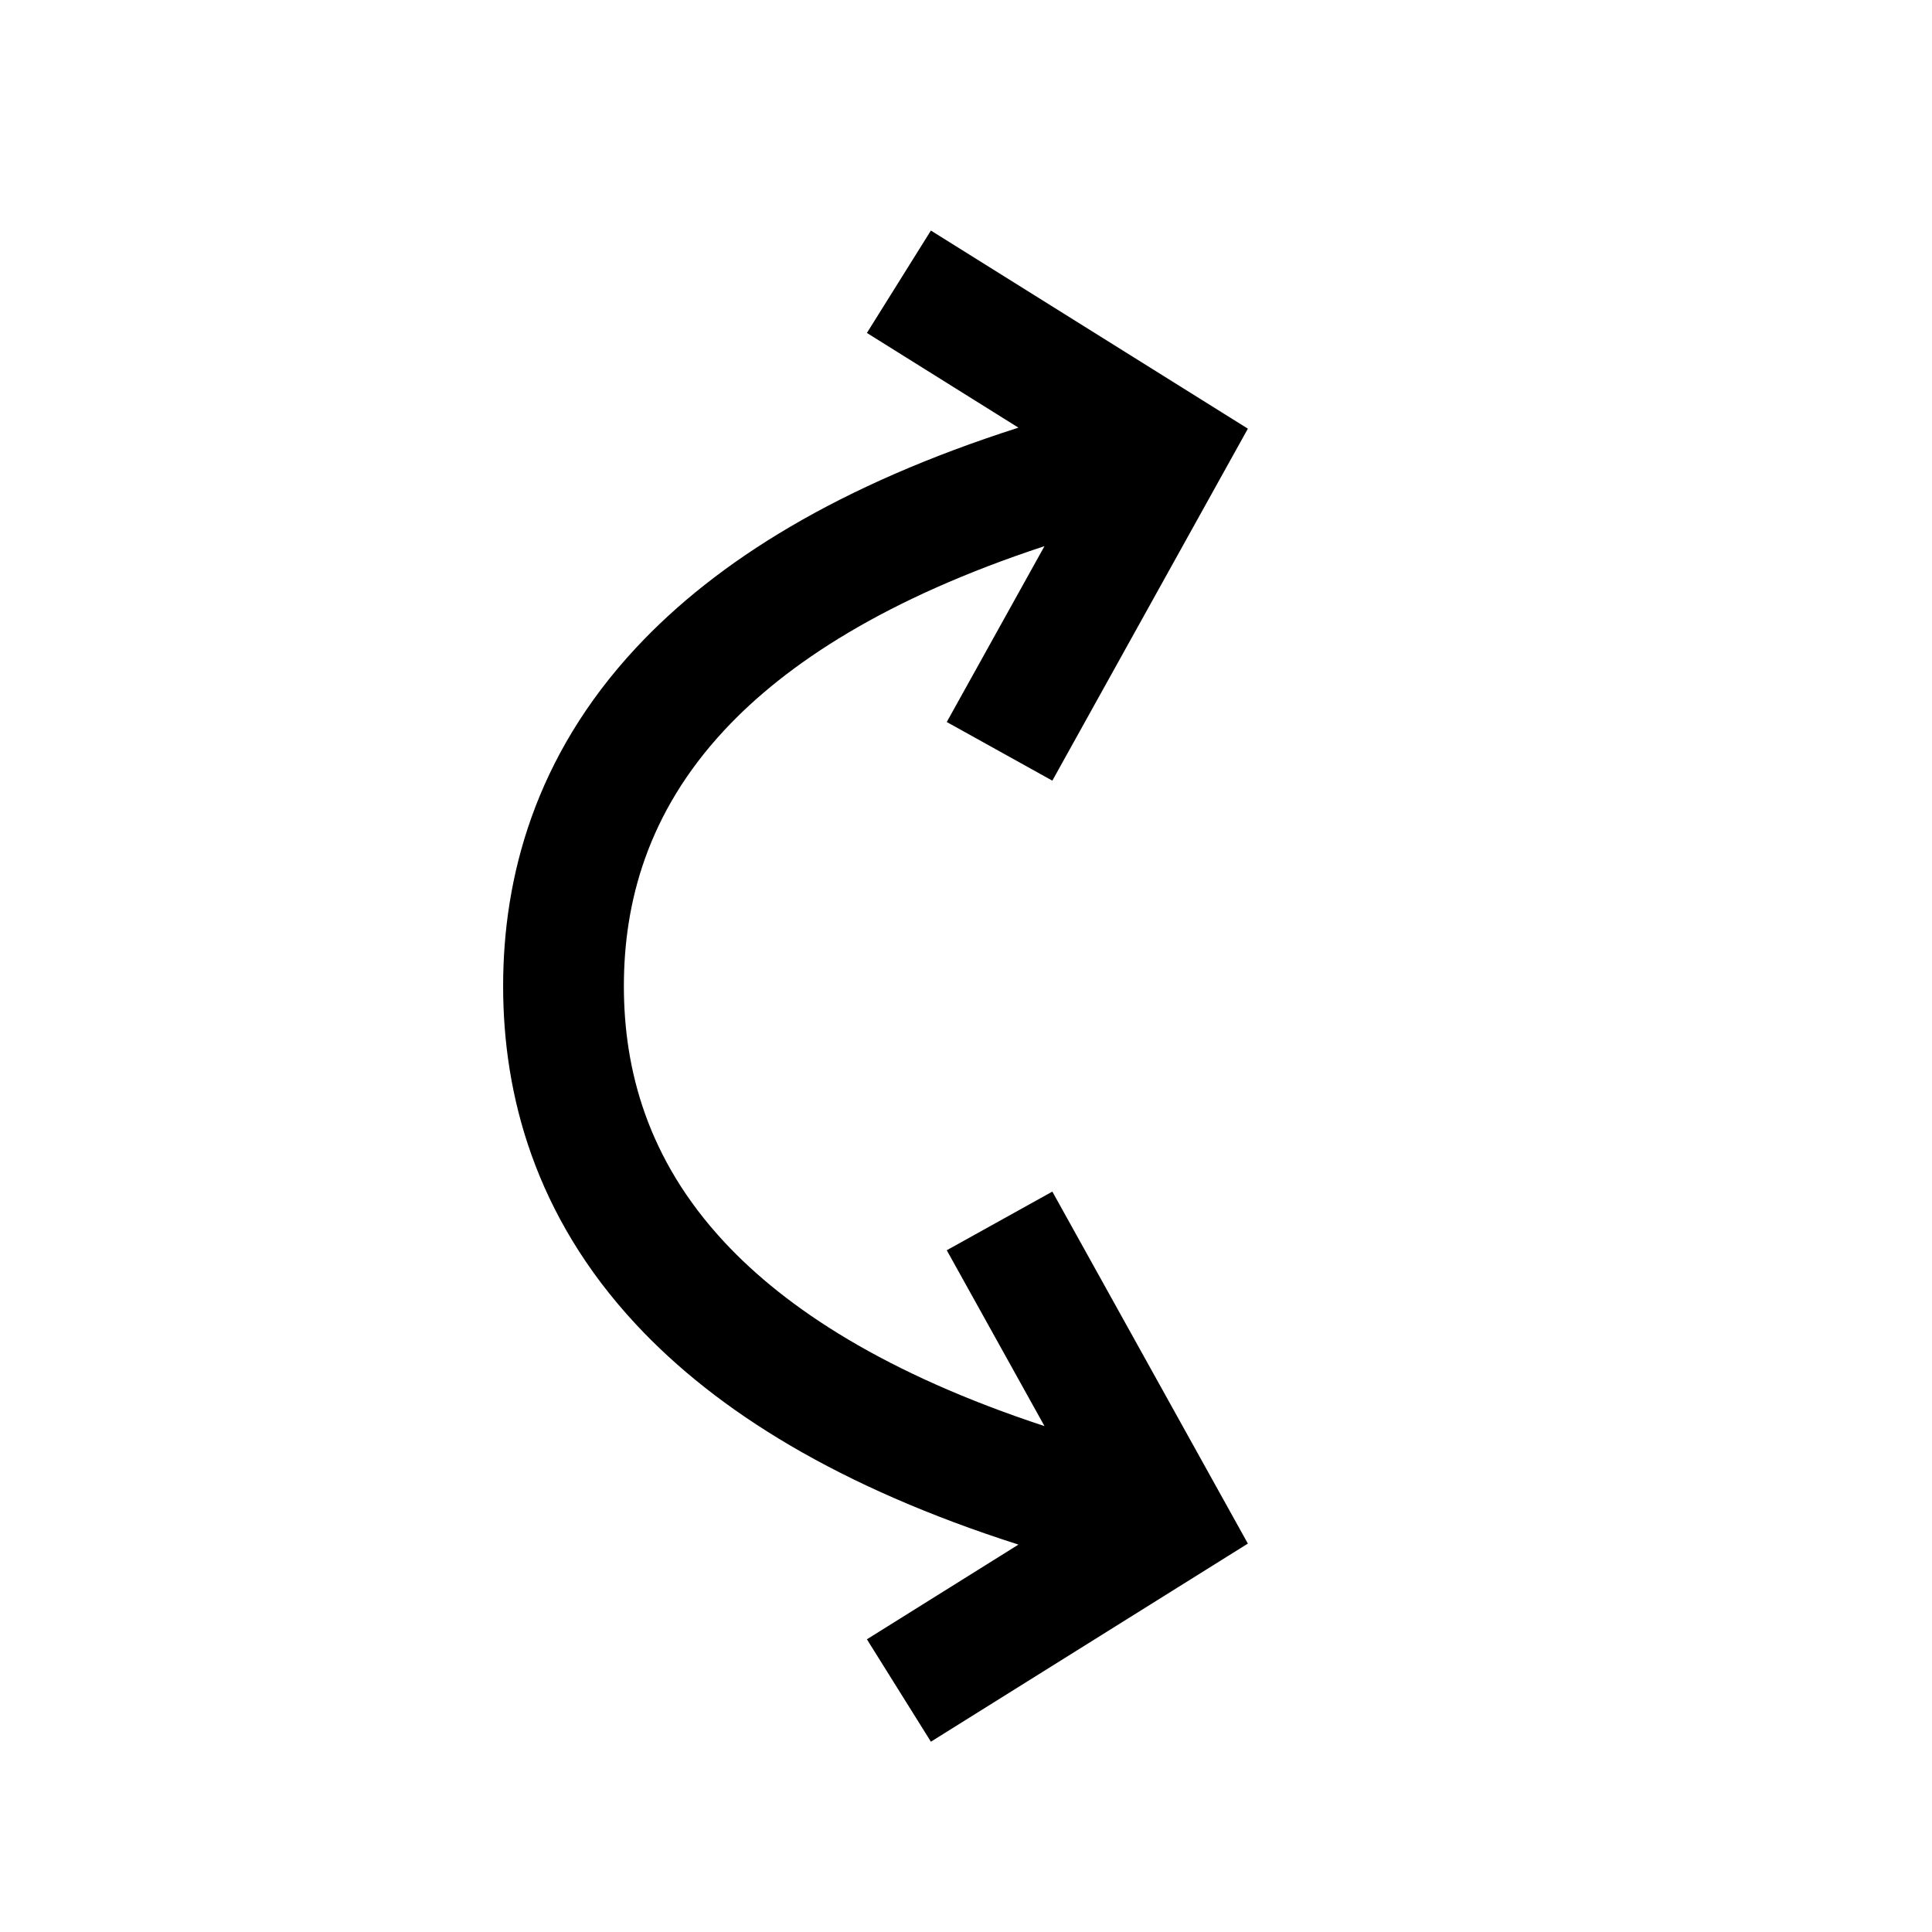 <svg viewBox="0 0 48 48" fill="none" xmlns="http://www.w3.org/2000/svg">
<path fill-rule="evenodd" clip-rule="evenodd" d="M23.128 5.728L31.003 10.65L26.145 19.395L23.522 17.938L25.95 13.569C22.017 14.862 19.537 16.485 17.996 18.141C16.082 20.198 15.5 22.429 15.5 24.5C15.5 26.571 16.082 28.802 17.996 30.859C19.537 32.515 22.017 34.138 25.95 35.431L23.522 31.062L26.145 29.605L31.003 38.35L23.128 43.272L21.538 40.728L25.303 38.375C20.863 36.956 17.815 35.068 15.8 32.903C13.282 30.198 12.5 27.191 12.5 24.5C12.5 21.809 13.282 18.802 15.8 16.097C17.815 13.932 20.863 12.044 25.303 10.625L21.538 8.272L23.128 5.728Z" fill="black"/>
</svg>
